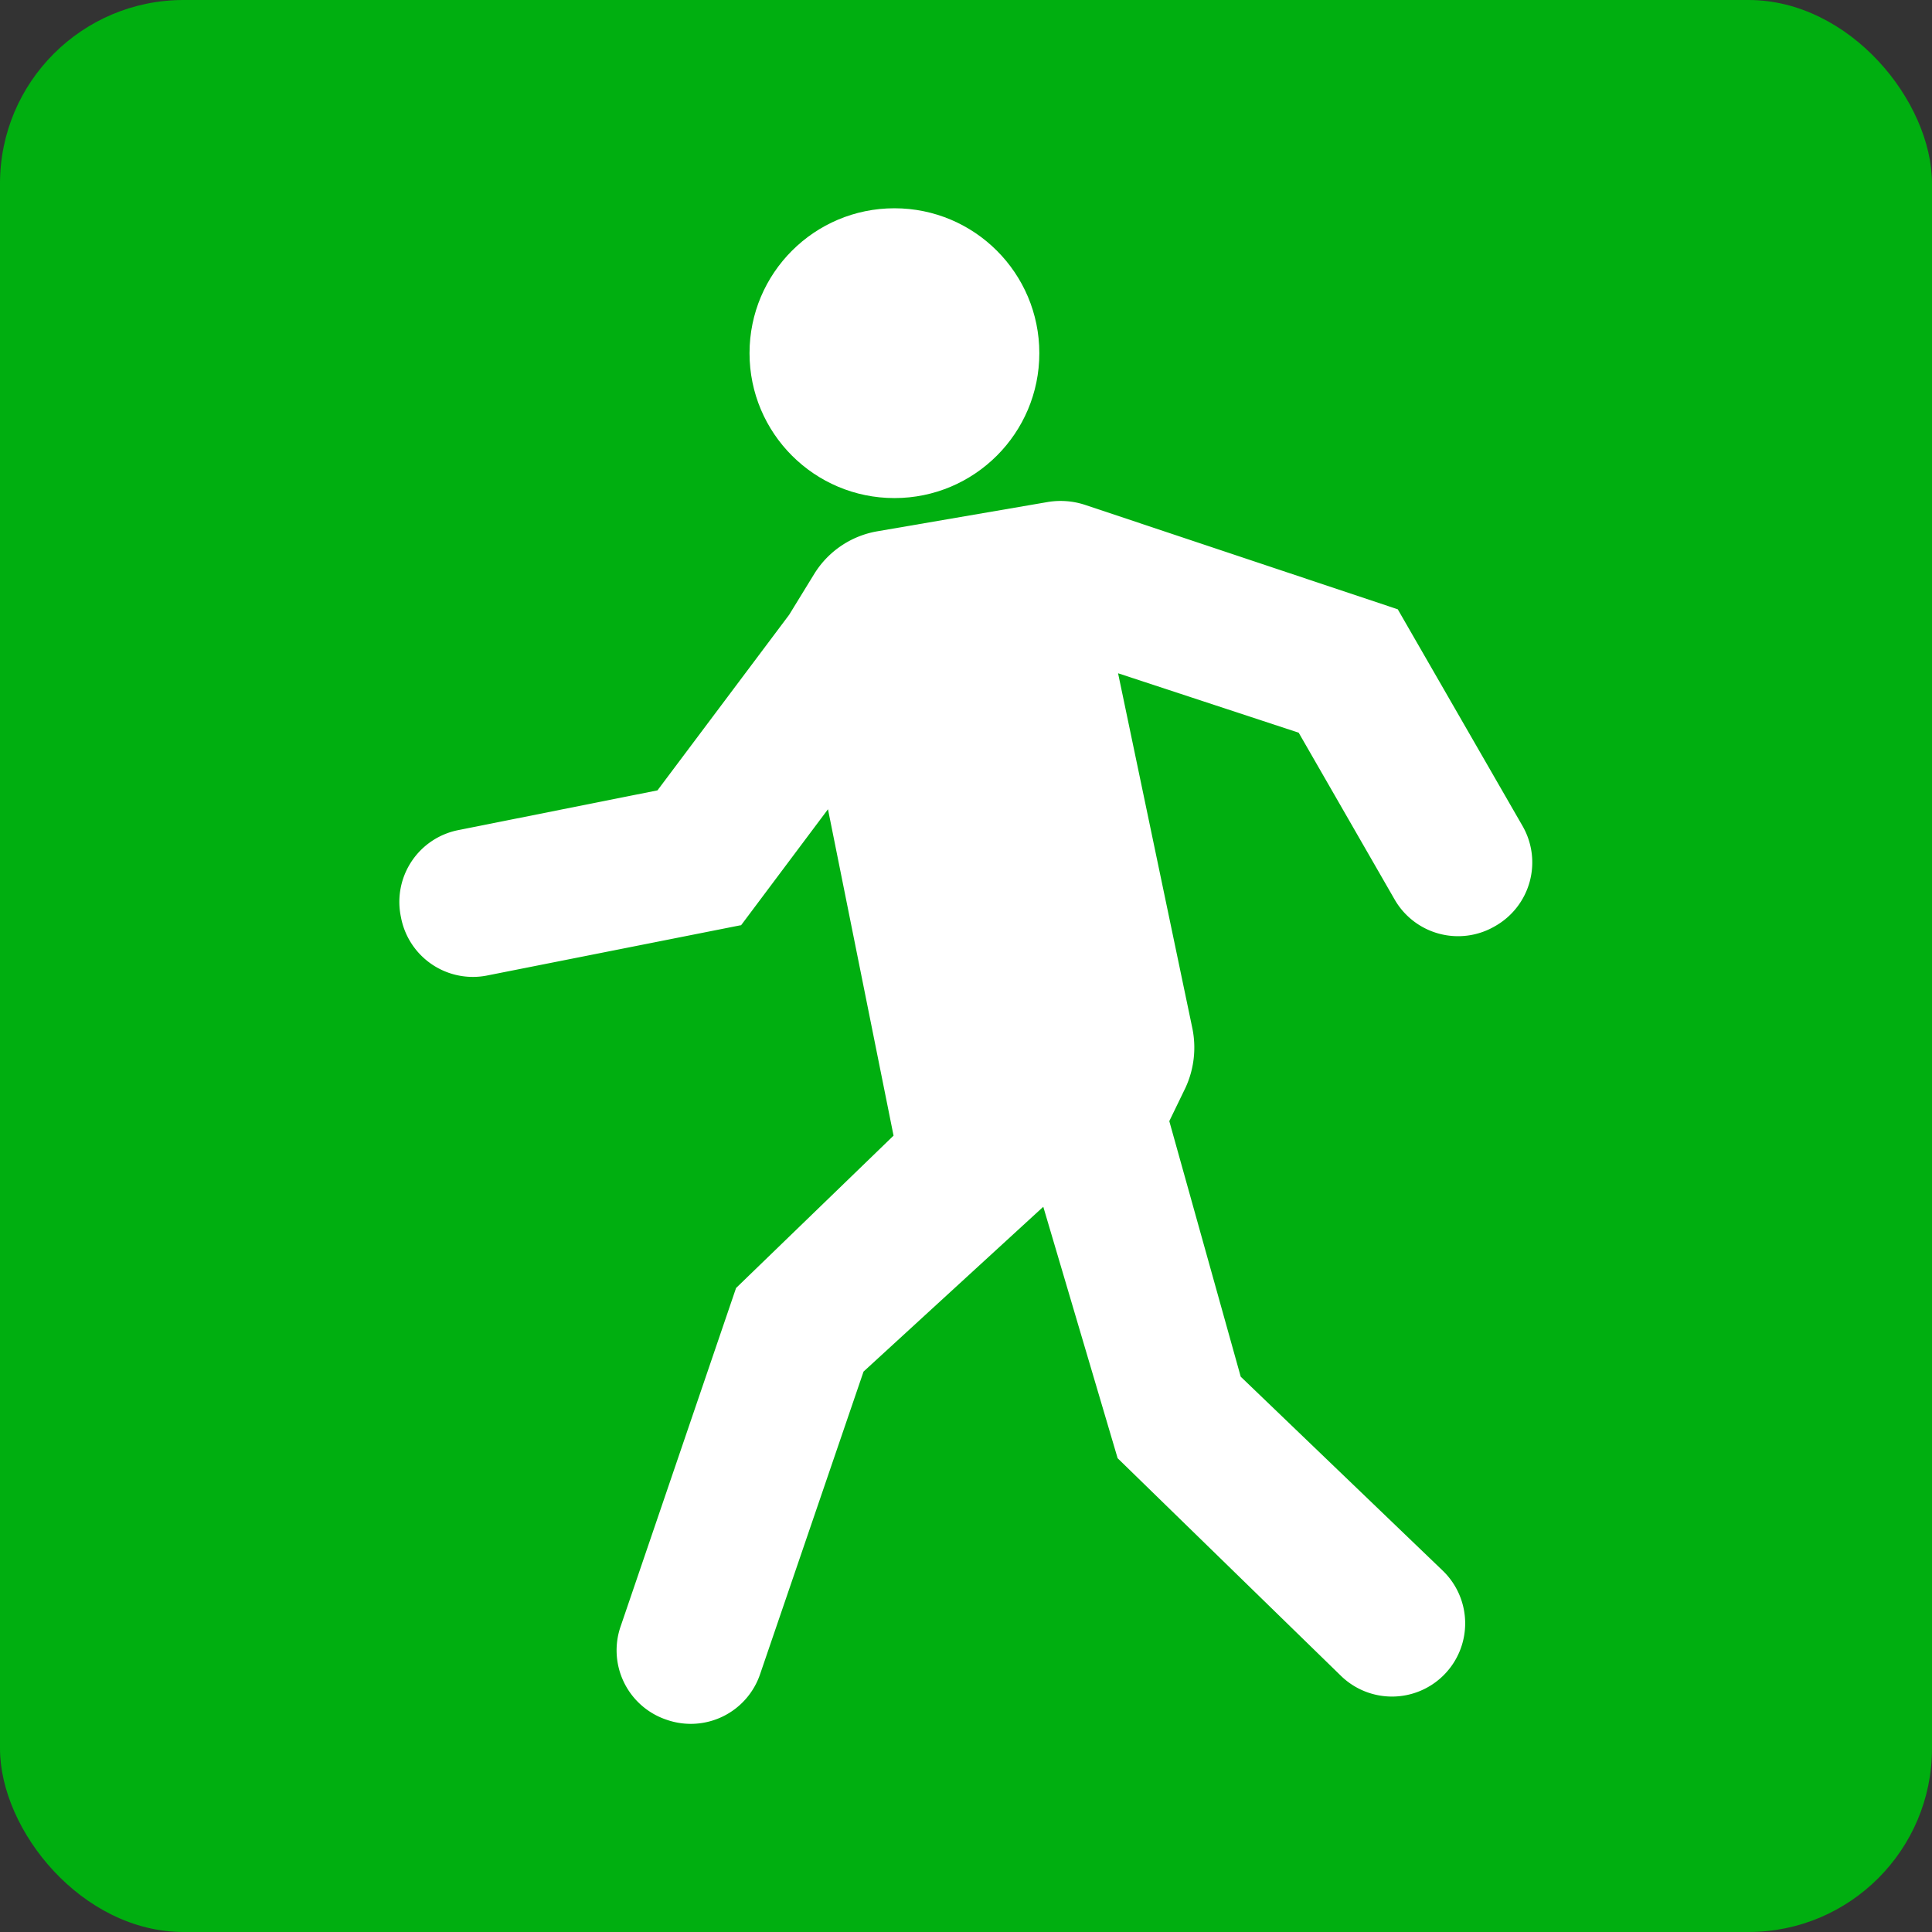 <svg xmlns="http://www.w3.org/2000/svg" viewBox="0 0 132 132"><rect x="0" y="0" width="132" height="132" fill="#333333" stroke="none"/><defs><style>.cls-1{fill:#00af10;}.cls-2{fill:#fff;}</style></defs><g id="Capa_2" data-name="Capa 2"><g id="Capa_39" data-name="Capa 39"><rect class="cls-1" width="132" height="132" rx="12.54"/><circle class="cls-2" cx="61.11" cy="24.13" r="9.9"/><path class="cls-2" d="M56.57,55.29l-5.94,7.93-.05,0L33.33,66.64a5,5,0,0,1-5.94-4h0a5,5,0,0,1,3.95-5.93L44.92,54l9-12,1.7-2.77a6.32,6.32,0,0,1,4.32-2.93l11.64-2a5.34,5.34,0,0,1,2.54.19L95.5,41.63,104,56.39a5,5,0,0,1-1.84,6.88h0a5,5,0,0,1-6.89-1.84L88.73,50.06,76.39,46l5.07,24.23A6.55,6.55,0,0,1,81,74.31L79.89,76.6l4.88,17.46L98.56,107.3a5,5,0,0,1,.07,7.16h0a5,5,0,0,1-7,.05L76.36,99.63,71.28,82.45,59,93.71l-7.06,20.65a5,5,0,0,1-6.39,3.14h0a5,5,0,0,1-3.14-6.4L50.29,88,61.05,77.59Z"/></g></g></svg>